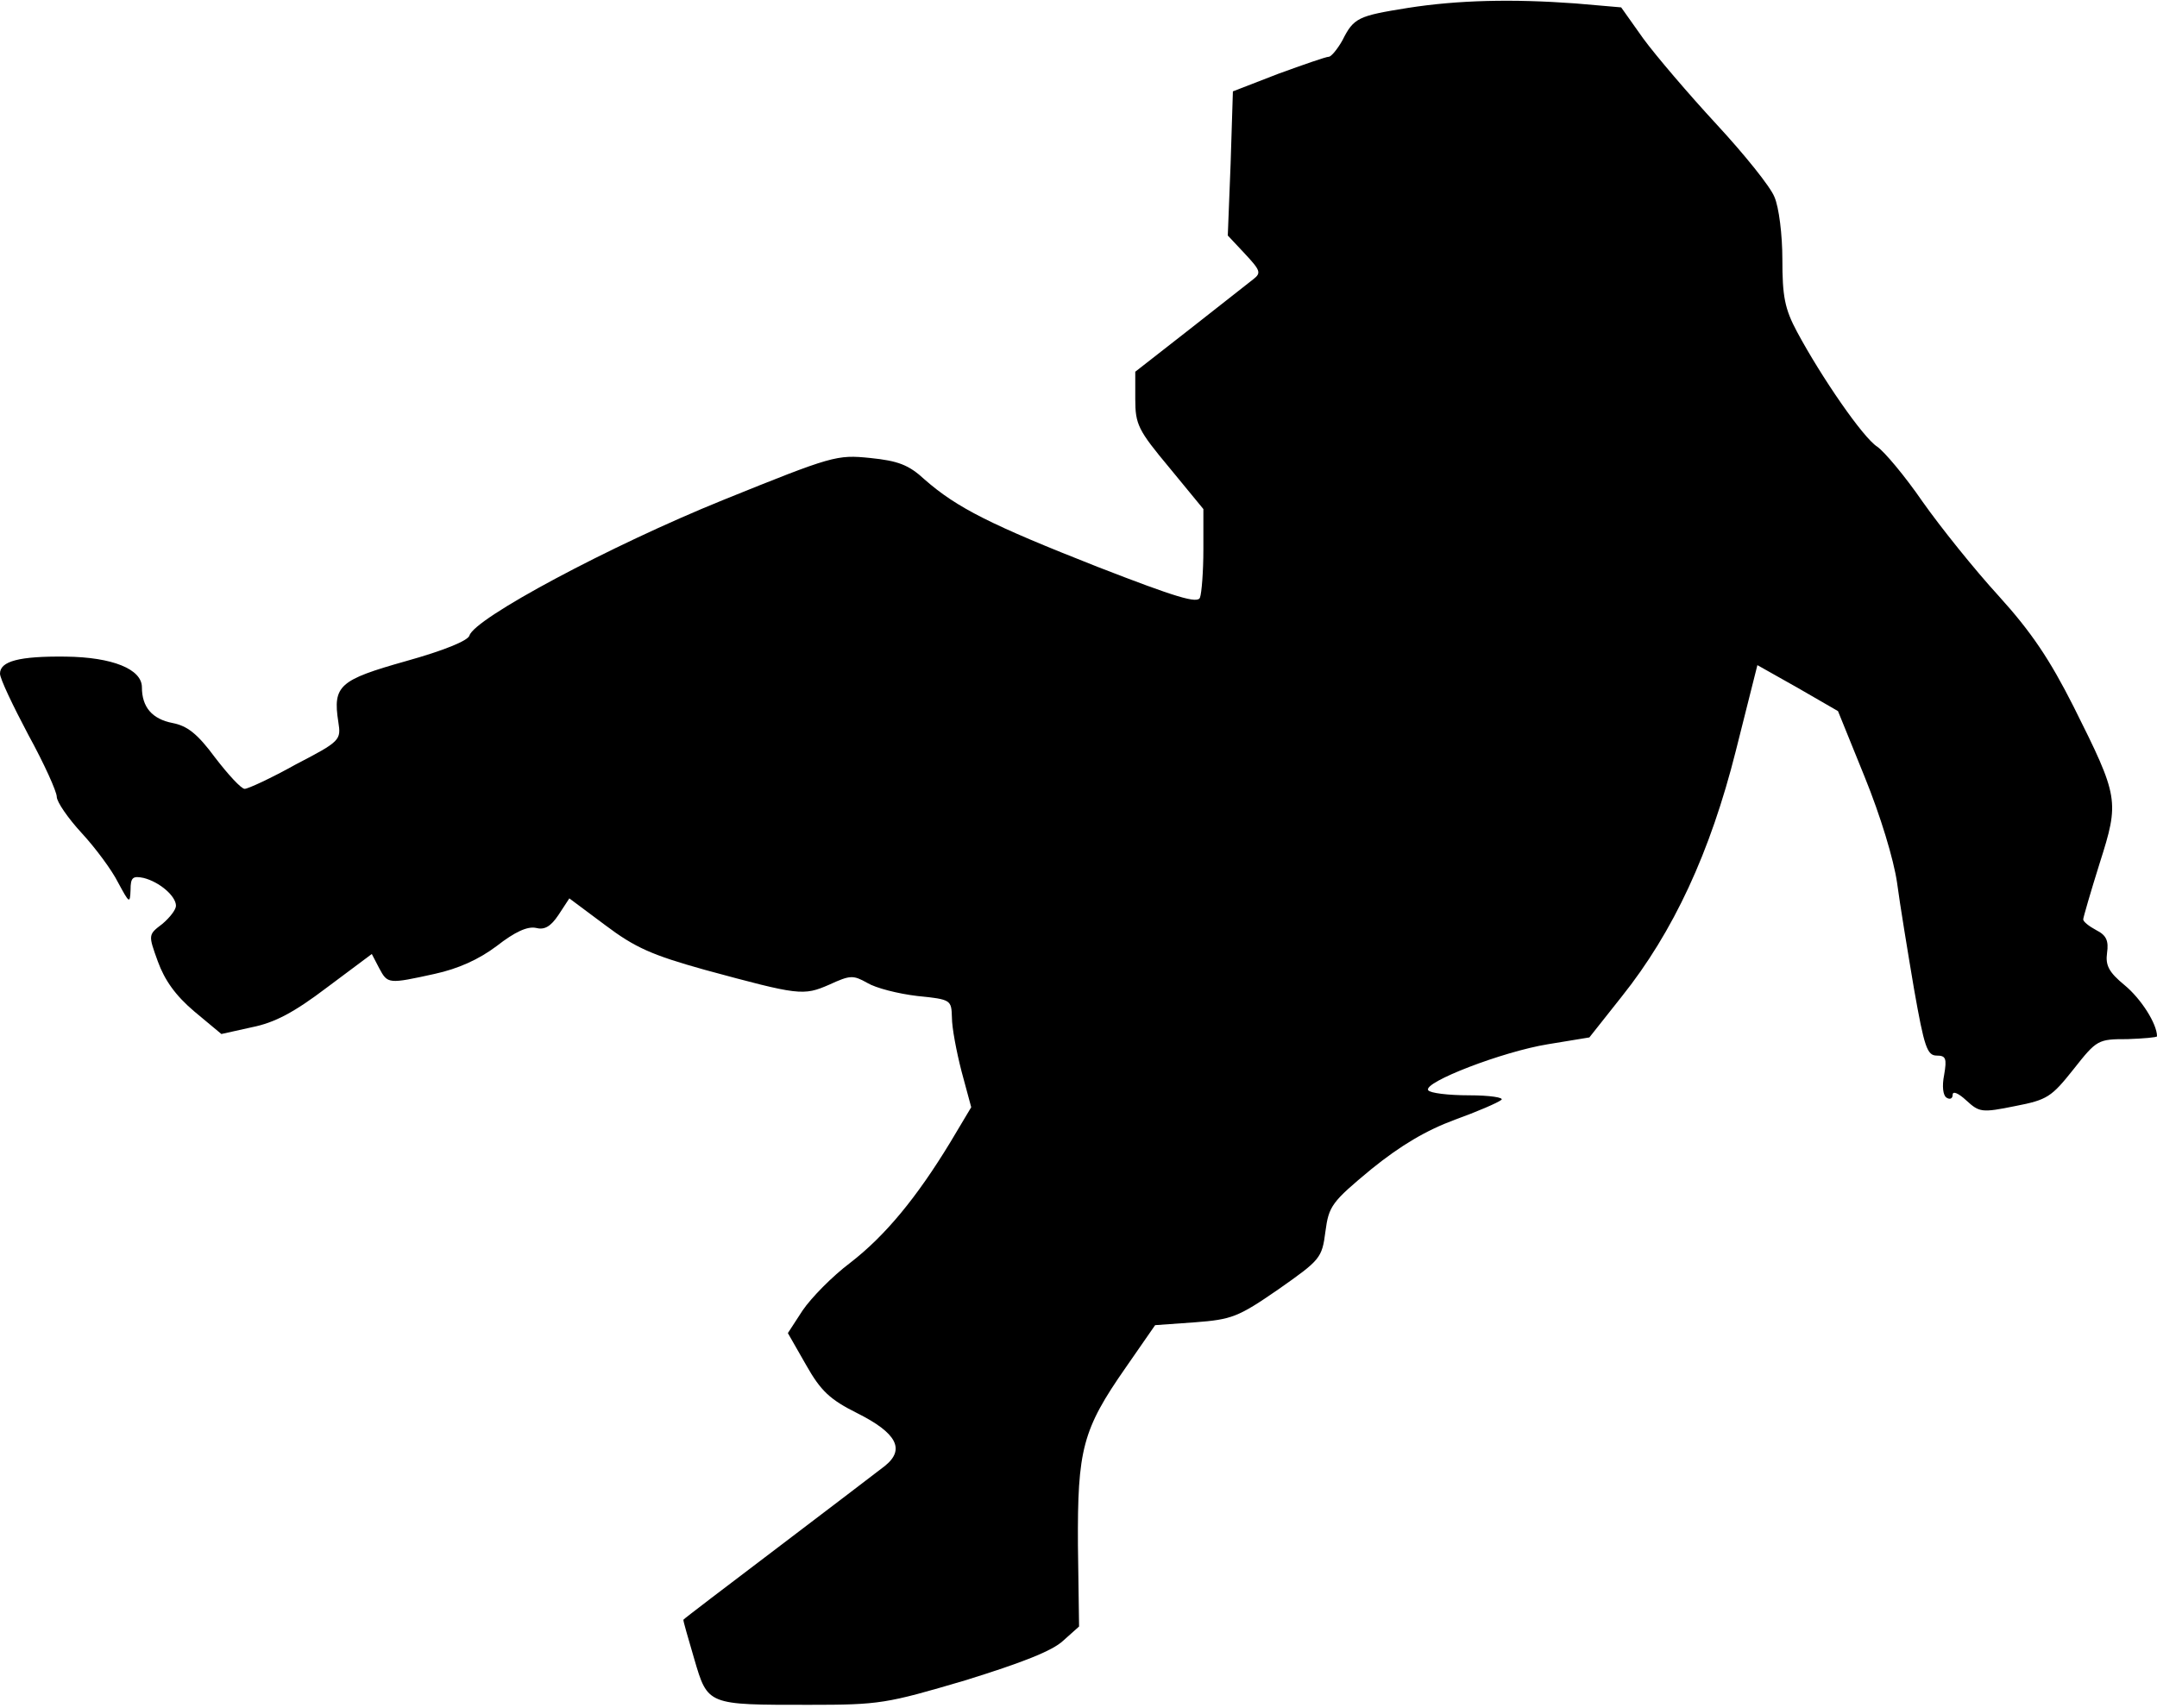 <?xml version="1.0" standalone="no"?>
<!DOCTYPE svg PUBLIC "-//W3C//DTD SVG 20010904//EN"
 "http://www.w3.org/TR/2001/REC-SVG-20010904/DTD/svg10.dtd">
<svg version="1.0" xmlns="http://www.w3.org/2000/svg"
 width="380pt" height="301pt" viewBox="0 0 380 301"
 preserveAspectRatio="xMidYMid meet">
<g transform="translate(0,301) scale(0.1,-0.1)"
fill="#000000" stroke="none">
<path fill="#000000" stroke="none" d="M2480 2996 c-87 -14 -95 -17 -115 -57
-9 -16 -20 -29 -24 -29 -5 0 -45 -14 -89 -30 l-80 -31 -4 -127 -5 -127 30 -32
c28 -30 29 -34 15 -45 -9 -7 -60 -47 -112 -88 l-96 -75 0 -48 c0 -45 5 -55 60
-121 l60 -73 0 -71 c0 -39 -3 -77 -6 -85 -4 -11 -41 0 -180 54 -188 74 -248
104 -305 154 -28 26 -47 33 -96 38 -59 6 -66 4 -259 -74 -200 -81 -439 -209
-447 -239 -3 -9 -44 -26 -112 -45 -117 -33 -129 -43 -119 -107 5 -32 4 -34
-75 -75 -43 -24 -84 -43 -90 -43 -6 0 -29 25 -52 55 -31 42 -49 56 -75 61 -36
7 -54 28 -54 63 0 32 -52 53 -134 54 -82 1 -116 -8 -116 -30 0 -9 23 -57 50
-108 28 -51 50 -100 50 -109 0 -9 20 -38 44 -64 24 -26 53 -65 64 -87 20 -37
21 -38 22 -13 0 22 4 25 23 21 28 -7 57 -32 57 -49 0 -7 -11 -21 -24 -32 -25
-19 -25 -19 -8 -66 12 -33 31 -60 64 -88 l48 -40 54 12 c40 8 74 26 132 70
l79 59 13 -25 c15 -28 16 -28 98 -10 41 9 77 25 109 49 32 25 54 35 69 32 15
-4 26 2 40 23 l19 29 63 -47 c53 -40 83 -53 176 -79 166 -45 173 -46 219 -26
37 17 42 17 67 3 15 -9 54 -19 88 -23 60 -6 60 -7 61 -38 0 -18 8 -60 17 -95
l17 -63 -37 -62 c-59 -97 -114 -164 -176 -212 -32 -24 -69 -62 -84 -84 l-26
-40 32 -56 c26 -46 42 -61 90 -85 70 -35 85 -64 49 -93 -13 -10 -98 -75 -189
-144 -91 -69 -166 -126 -166 -127 -1 -1 8 -31 19 -69 24 -82 23 -81 202 -81
125 0 136 2 275 43 100 31 154 52 173 70 l28 25 -2 143 c-1 169 8 204 84 313
l52 75 70 5 c65 5 76 9 147 58 74 52 77 55 83 102 6 45 11 52 81 110 52 42 96
68 147 87 39 14 76 30 82 35 5 4 -20 8 -57 8 -37 0 -69 4 -72 9 -9 14 131 68
211 81 l73 12 57 72 c91 114 156 254 201 433 l38 151 71 -40 71 -41 47 -116
c28 -69 51 -145 57 -186 5 -38 19 -123 30 -188 18 -102 23 -117 40 -117 16 0
18 -5 13 -34 -4 -20 -2 -36 4 -40 6 -4 11 -2 11 5 0 7 10 3 24 -10 23 -21 27
-22 86 -10 57 11 64 16 103 65 41 52 43 53 95 53 28 1 52 3 52 5 0 22 -28 66
-57 90 -28 23 -34 35 -31 57 3 21 -1 31 -19 40 -13 7 -23 15 -23 19 0 3 13 48
29 99 35 110 34 116 -46 276 -42 83 -74 131 -132 195 -43 47 -103 122 -134
166 -31 45 -67 88 -80 97 -25 16 -98 122 -141 202 -22 41 -26 63 -26 128 0 43
-6 92 -14 110 -7 18 -53 75 -102 128 -49 53 -107 121 -129 151 l-39 55 -81 7
c-110 8 -206 6 -295 -8z"/>
</g>
</svg>
